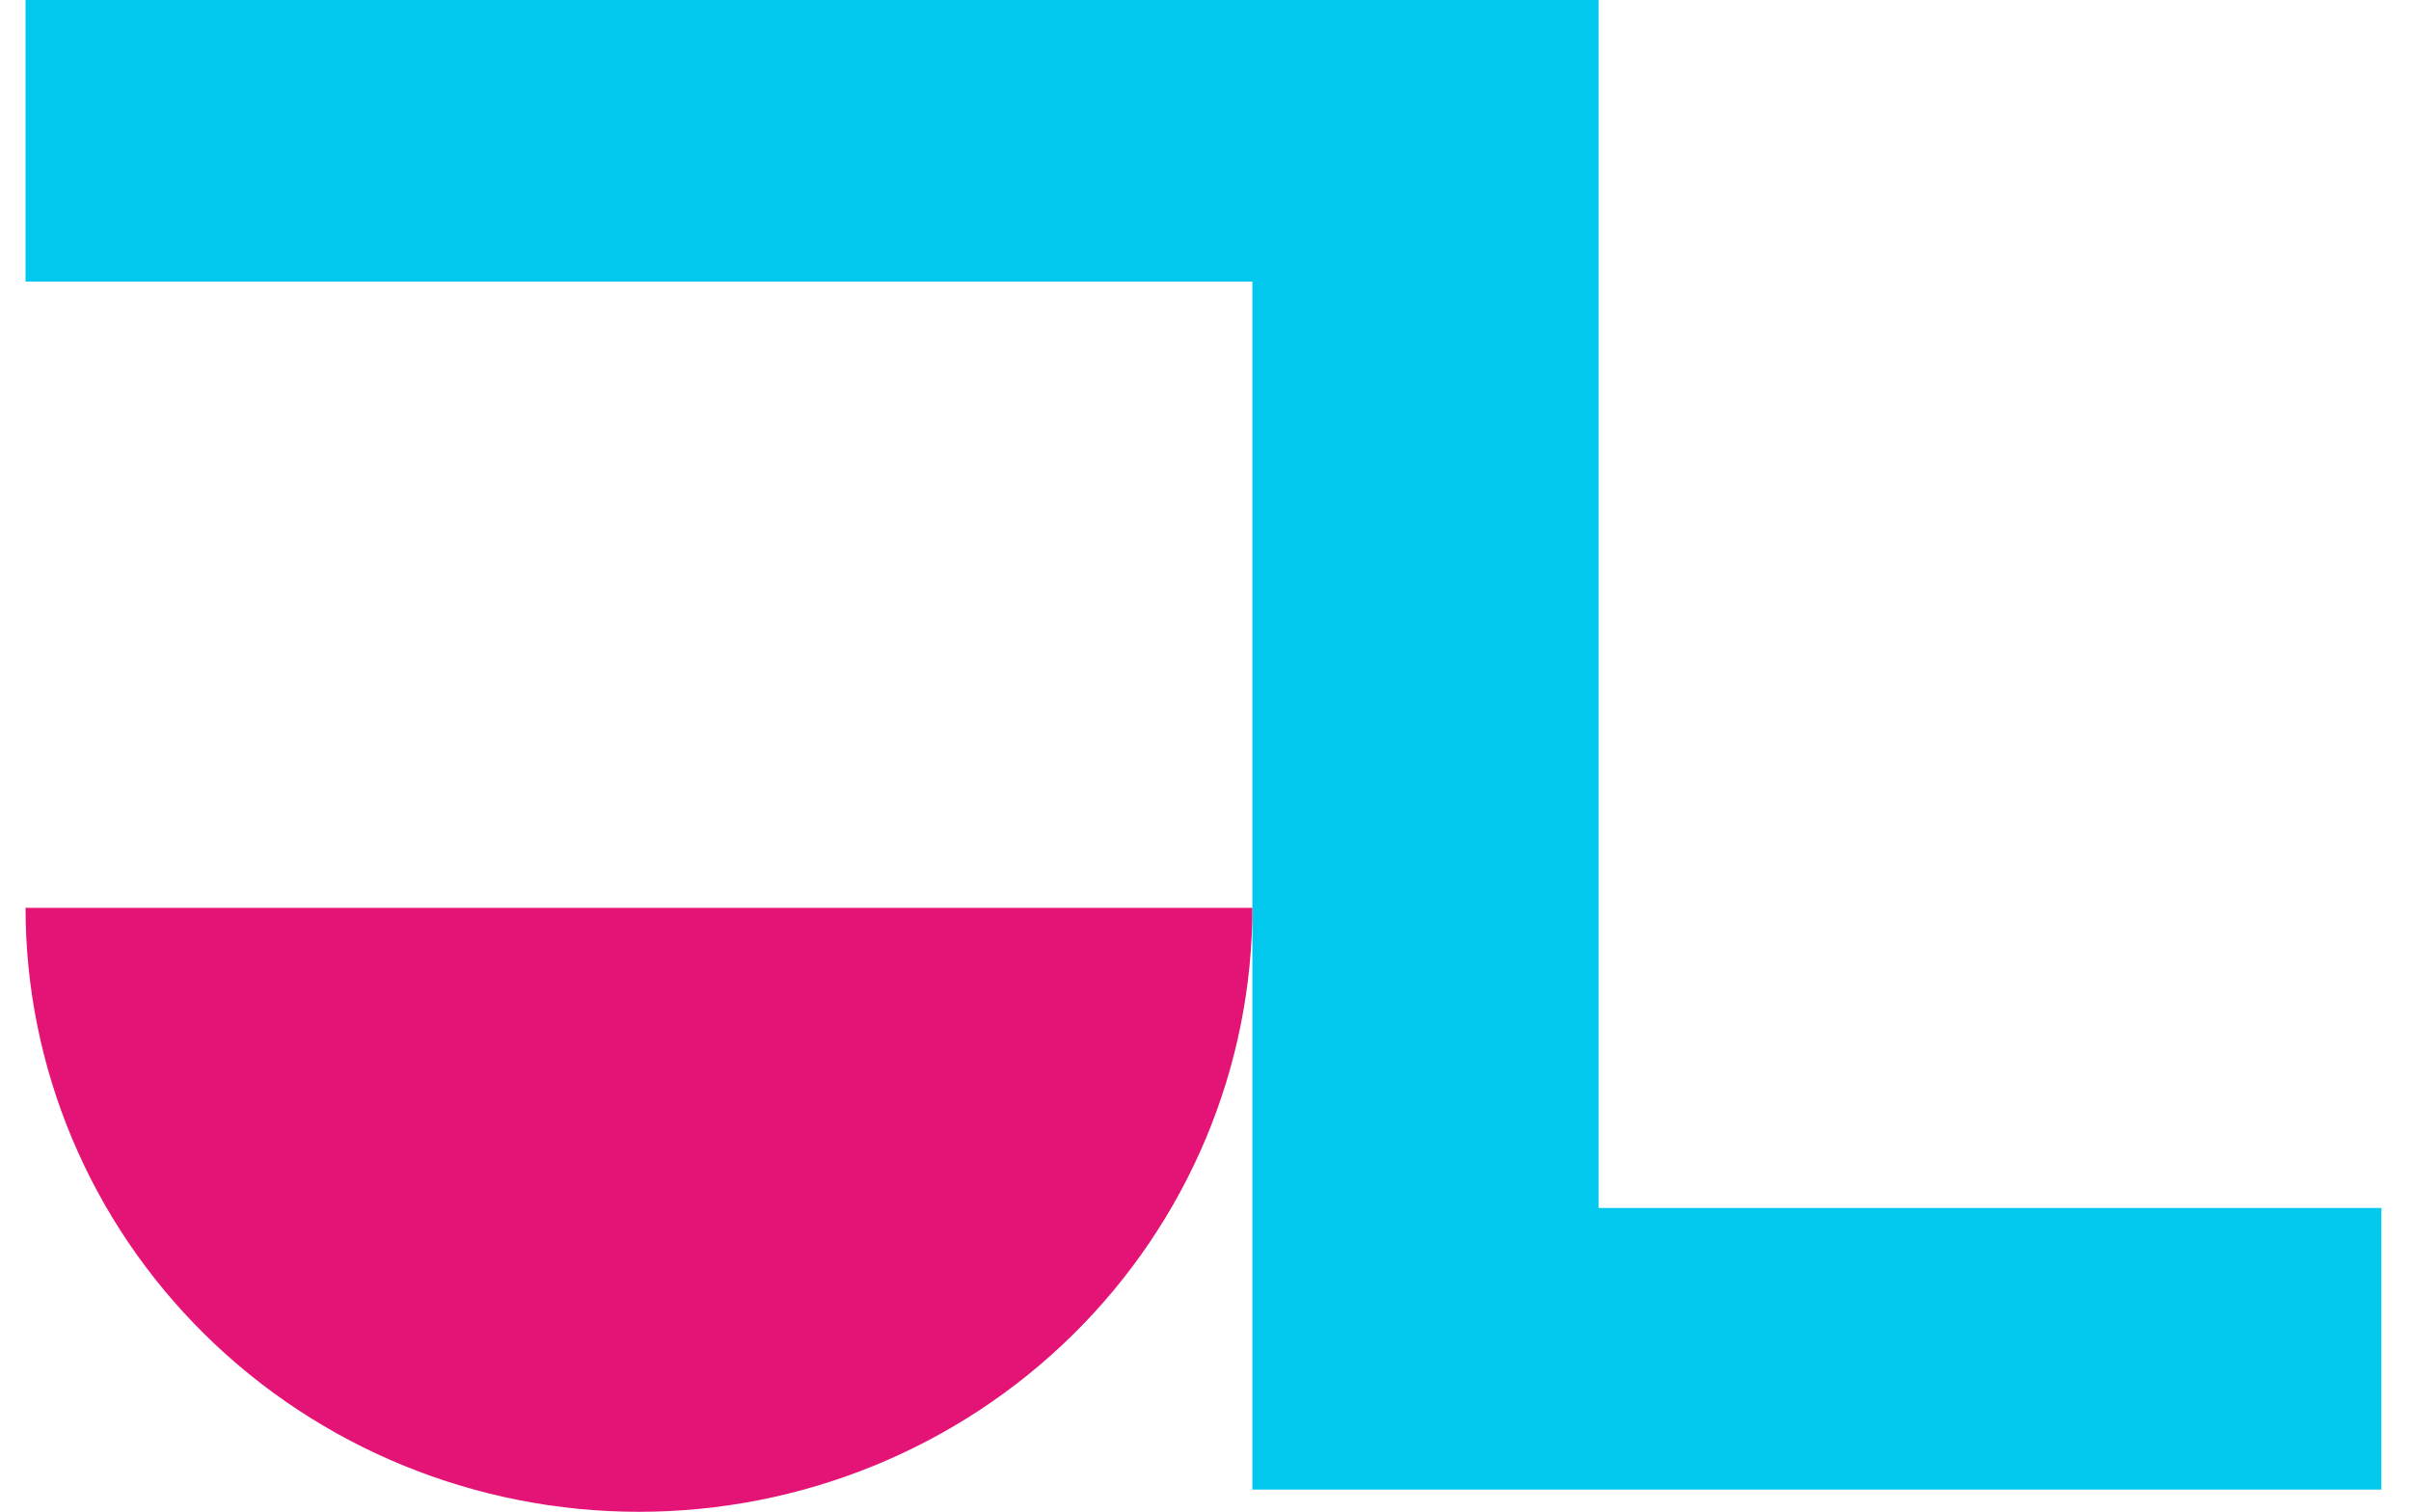 <svg width="59" height="37" viewBox="0 0 59 37" fill="none" xmlns="http://www.w3.org/2000/svg">
<path fill-rule="evenodd" clip-rule="evenodd" d="M30.647 0H0.625V6.892H30.647V29.564H30.647V36.456H58.275V29.564H39.12V0H39.119H30.647Z" fill="#02C8ED"/>
<path d="M30.647 22.218C30.647 26.138 29.065 29.898 26.25 32.67C23.435 35.443 19.617 37 15.636 37C11.655 37 7.837 35.443 5.022 32.67C2.207 29.898 0.625 26.138 0.625 22.218L15.636 22.218H30.647Z" fill="#E41476"/>
</svg>
